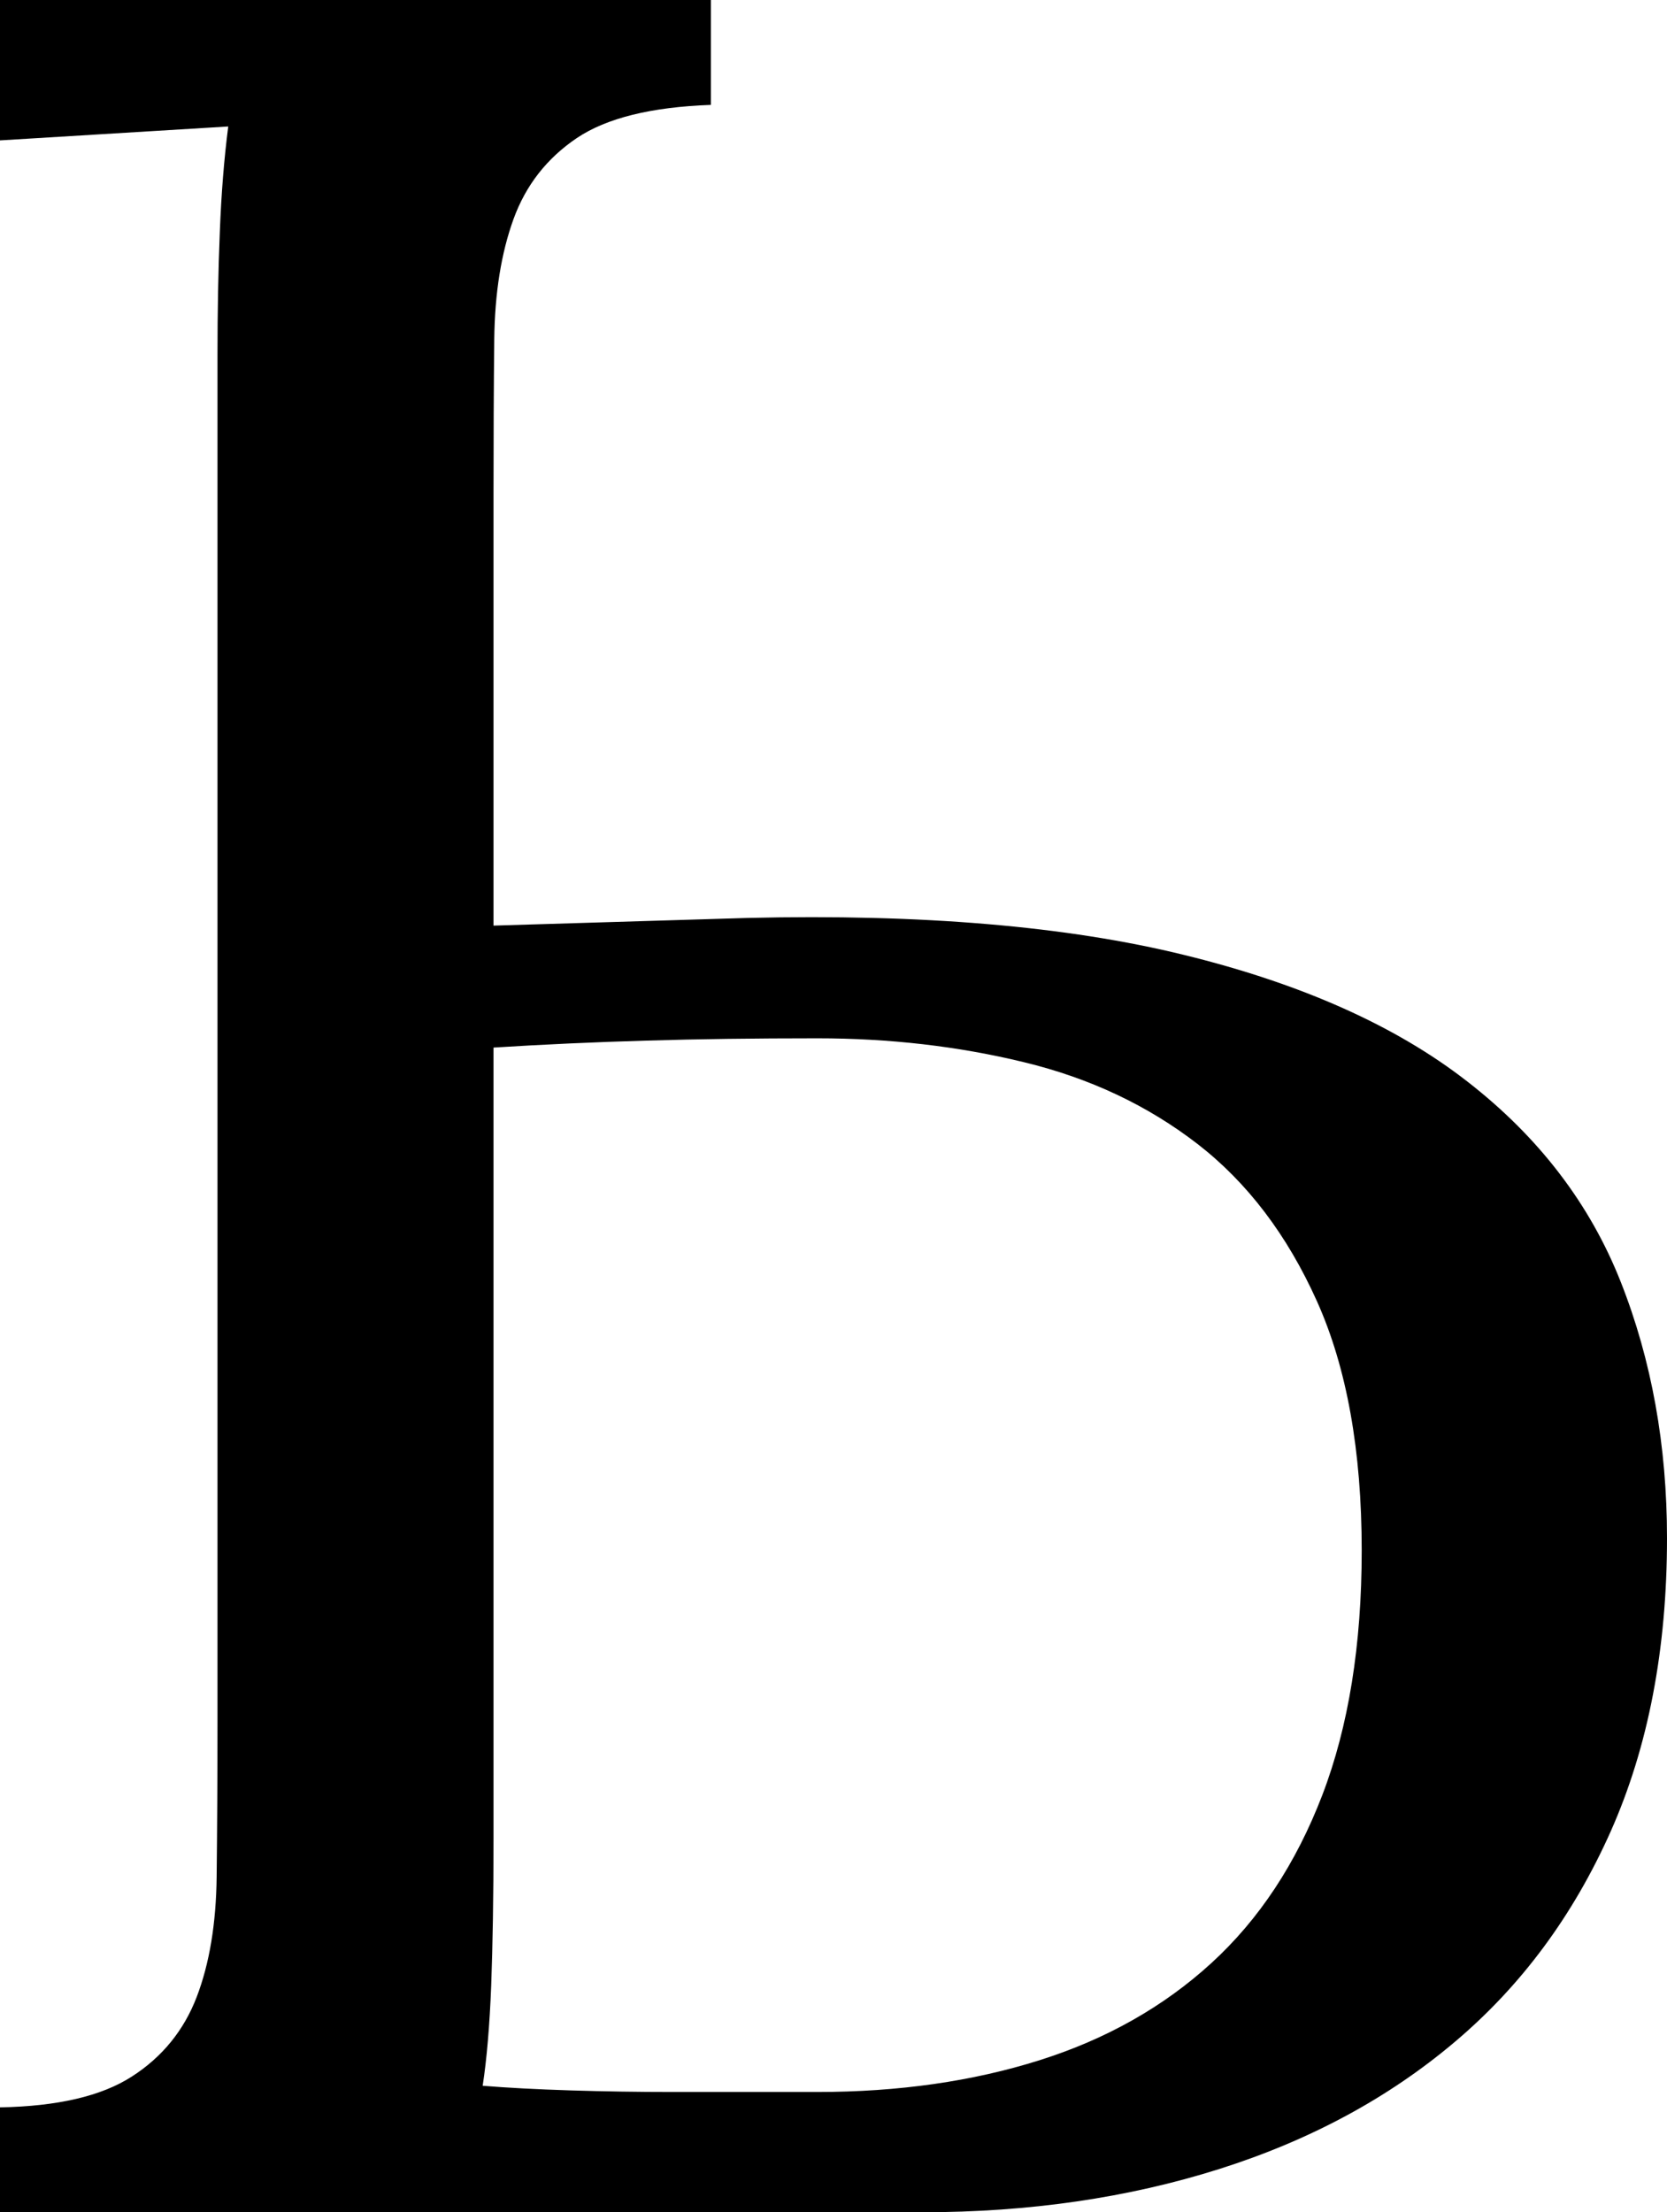 <svg width="15.835" height="21.006" viewBox="1.655 -42.012 15.835 21.006" xmlns="http://www.w3.org/2000/svg"><path d="M8.408 -41.016C7.842 -40.996 7.417 -40.891 7.134 -40.701C6.851 -40.51 6.65 -40.254 6.533 -39.932C6.416 -39.609 6.355 -39.229 6.35 -38.789C6.345 -38.35 6.343 -37.861 6.343 -37.324L6.343 -33.223L8.76 -33.296C10.41 -33.335 11.792 -33.218 12.905 -32.944C14.019 -32.671 14.915 -32.271 15.593 -31.743C16.272 -31.216 16.758 -30.581 17.051 -29.839C17.344 -29.097 17.49 -28.286 17.49 -27.407C17.49 -26.353 17.312 -25.425 16.956 -24.624C16.599 -23.823 16.106 -23.157 15.476 -22.625C14.846 -22.092 14.099 -21.689 13.235 -21.416C12.371 -21.143 11.431 -21.006 10.415 -21.006L1.655 -21.006L1.655 -22.002C2.202 -22.012 2.62 -22.109 2.908 -22.295C3.196 -22.48 3.401 -22.732 3.523 -23.049C3.645 -23.367 3.708 -23.748 3.713 -24.192C3.718 -24.636 3.721 -25.132 3.721 -25.679L3.721 -38.643C3.721 -39.053 3.728 -39.441 3.743 -39.807C3.757 -40.173 3.784 -40.508 3.823 -40.811L1.655 -40.679L1.655 -42.012L8.408 -42.012ZM6.343 -24.551C6.343 -24.004 6.335 -23.54 6.321 -23.159C6.306 -22.778 6.279 -22.461 6.24 -22.207C6.475 -22.188 6.753 -22.173 7.075 -22.163C7.397 -22.153 7.717 -22.148 8.035 -22.148C8.352 -22.148 8.638 -22.148 8.892 -22.148C9.146 -22.148 9.321 -22.148 9.419 -22.148C10.19 -22.148 10.894 -22.249 11.528 -22.449C12.163 -22.649 12.708 -22.957 13.162 -23.372C13.616 -23.787 13.967 -24.319 14.216 -24.968C14.465 -25.618 14.59 -26.392 14.59 -27.29C14.59 -28.237 14.448 -29.026 14.165 -29.656C13.882 -30.286 13.503 -30.784 13.03 -31.15C12.556 -31.516 12.007 -31.775 11.382 -31.926C10.757 -32.078 10.103 -32.153 9.419 -32.153C8.823 -32.153 8.281 -32.146 7.793 -32.131C7.305 -32.117 6.821 -32.095 6.343 -32.065ZM6.343 -24.551"></path></svg>
